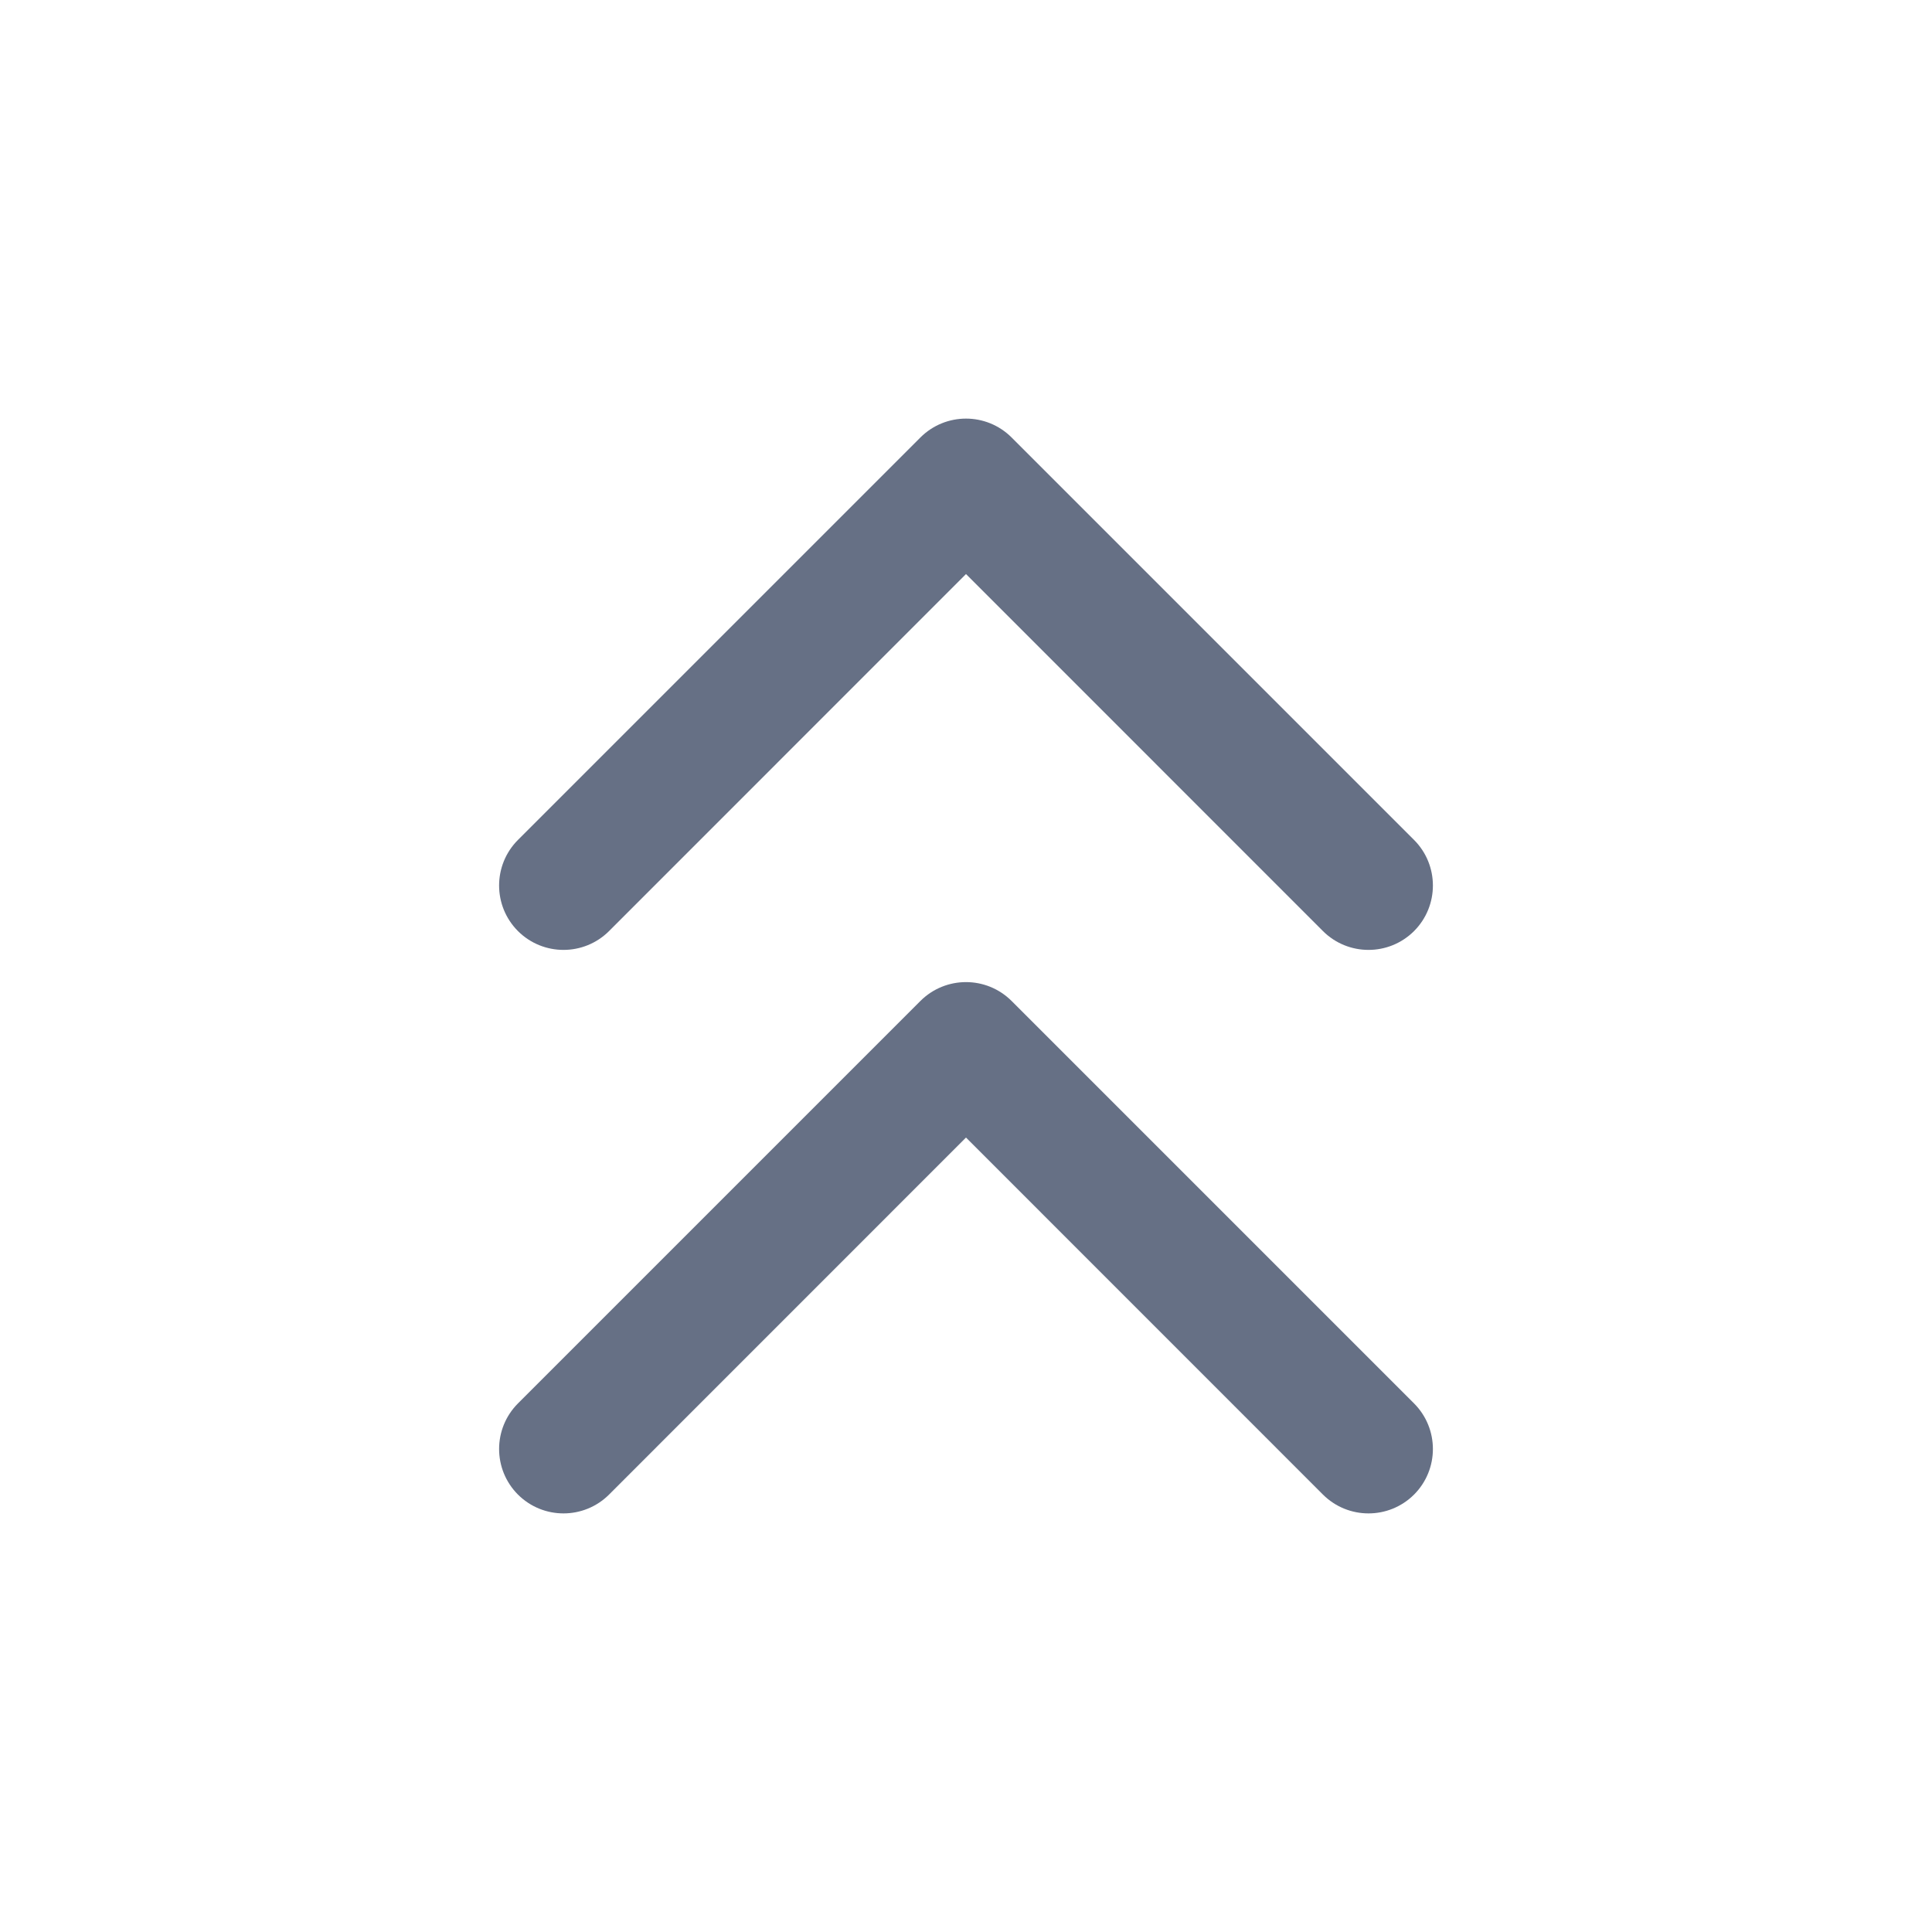 <svg width="24" height="24" viewBox="0 0 24 24" fill="none" xmlns="http://www.w3.org/2000/svg">
<g id="directions/up-jumple">
<g id="Group 38997">
<path id="Vector (Stroke)" fillRule="evenodd" clipRule="evenodd" d="M11.434 5.434C11.747 5.122 12.253 5.122 12.566 5.434L17.566 10.434C17.878 10.747 17.878 11.253 17.566 11.566C17.253 11.878 16.747 11.878 16.434 11.566L12 7.131L7.566 11.566C7.253 11.878 6.747 11.878 6.434 11.566C6.122 11.253 6.122 10.747 6.434 10.434L11.434 5.434Z" fill="#667085"/>
<path id="Vector (Stroke)_2" fillRule="evenodd" clipRule="evenodd" d="M11.434 12.434C11.747 12.122 12.253 12.122 12.566 12.434L17.566 17.434C17.878 17.747 17.878 18.253 17.566 18.566C17.253 18.878 16.747 18.878 16.434 18.566L12 14.131L7.566 18.566C7.253 18.878 6.747 18.878 6.434 18.566C6.122 18.253 6.122 17.747 6.434 17.434L11.434 12.434Z" fill="#667085"/>
</g>
</g>
</svg>
